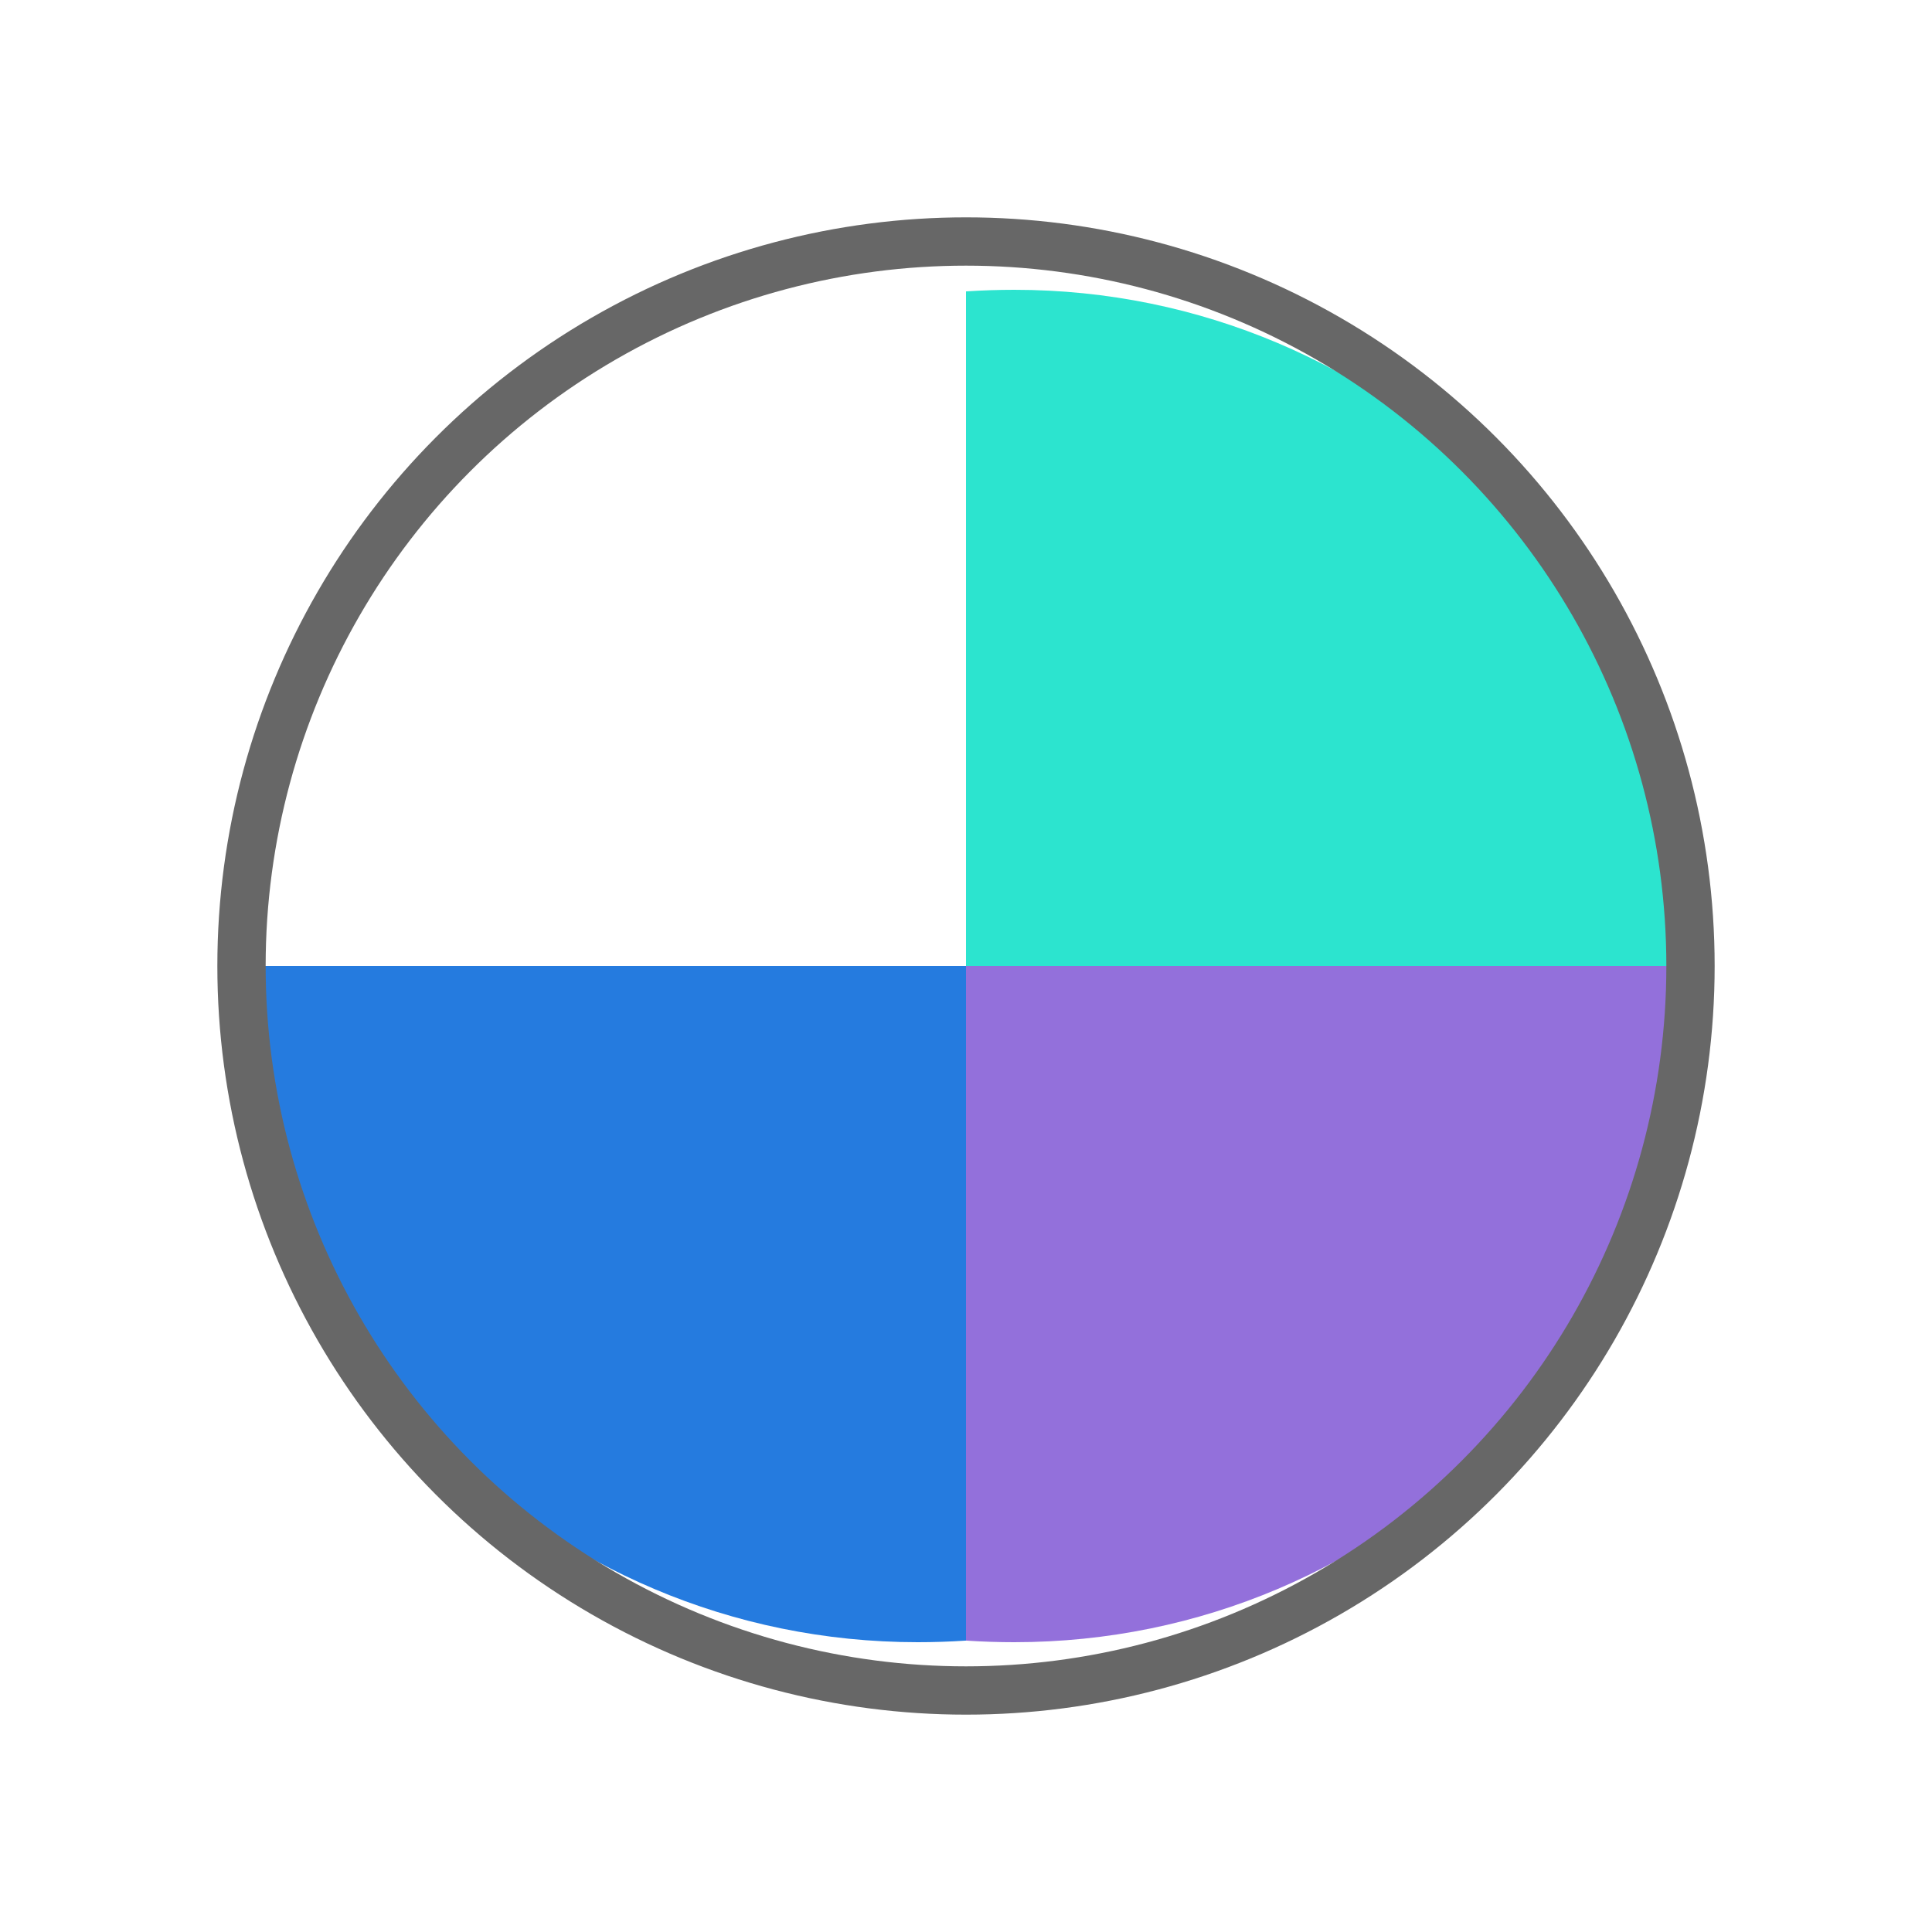 <svg width="40" height="40" viewBox="0 0 40 40" fill="none" xmlns="http://www.w3.org/2000/svg">
  <path d="M20 5V20H35C35 12.268 28.732 6 21 6C20.669 6 20.337 6.011 20 6.033V5Z" fill="#2CE4CF"/>
  <path d="M20 20L5 20C5 27.732 11.268 34 19 34C19.331 34 19.663 33.989 20 33.967L20 20Z" fill="#257BDF"/>
  <path d="M20 20H35C35 27.732 28.732 34 21 34C20.669 34 20.337 33.989 20 33.967V20Z" fill="#9370DB"/>
  <circle cx="20" cy="20" r="15" stroke="#676767" stroke-width="1"/>
</svg> 
